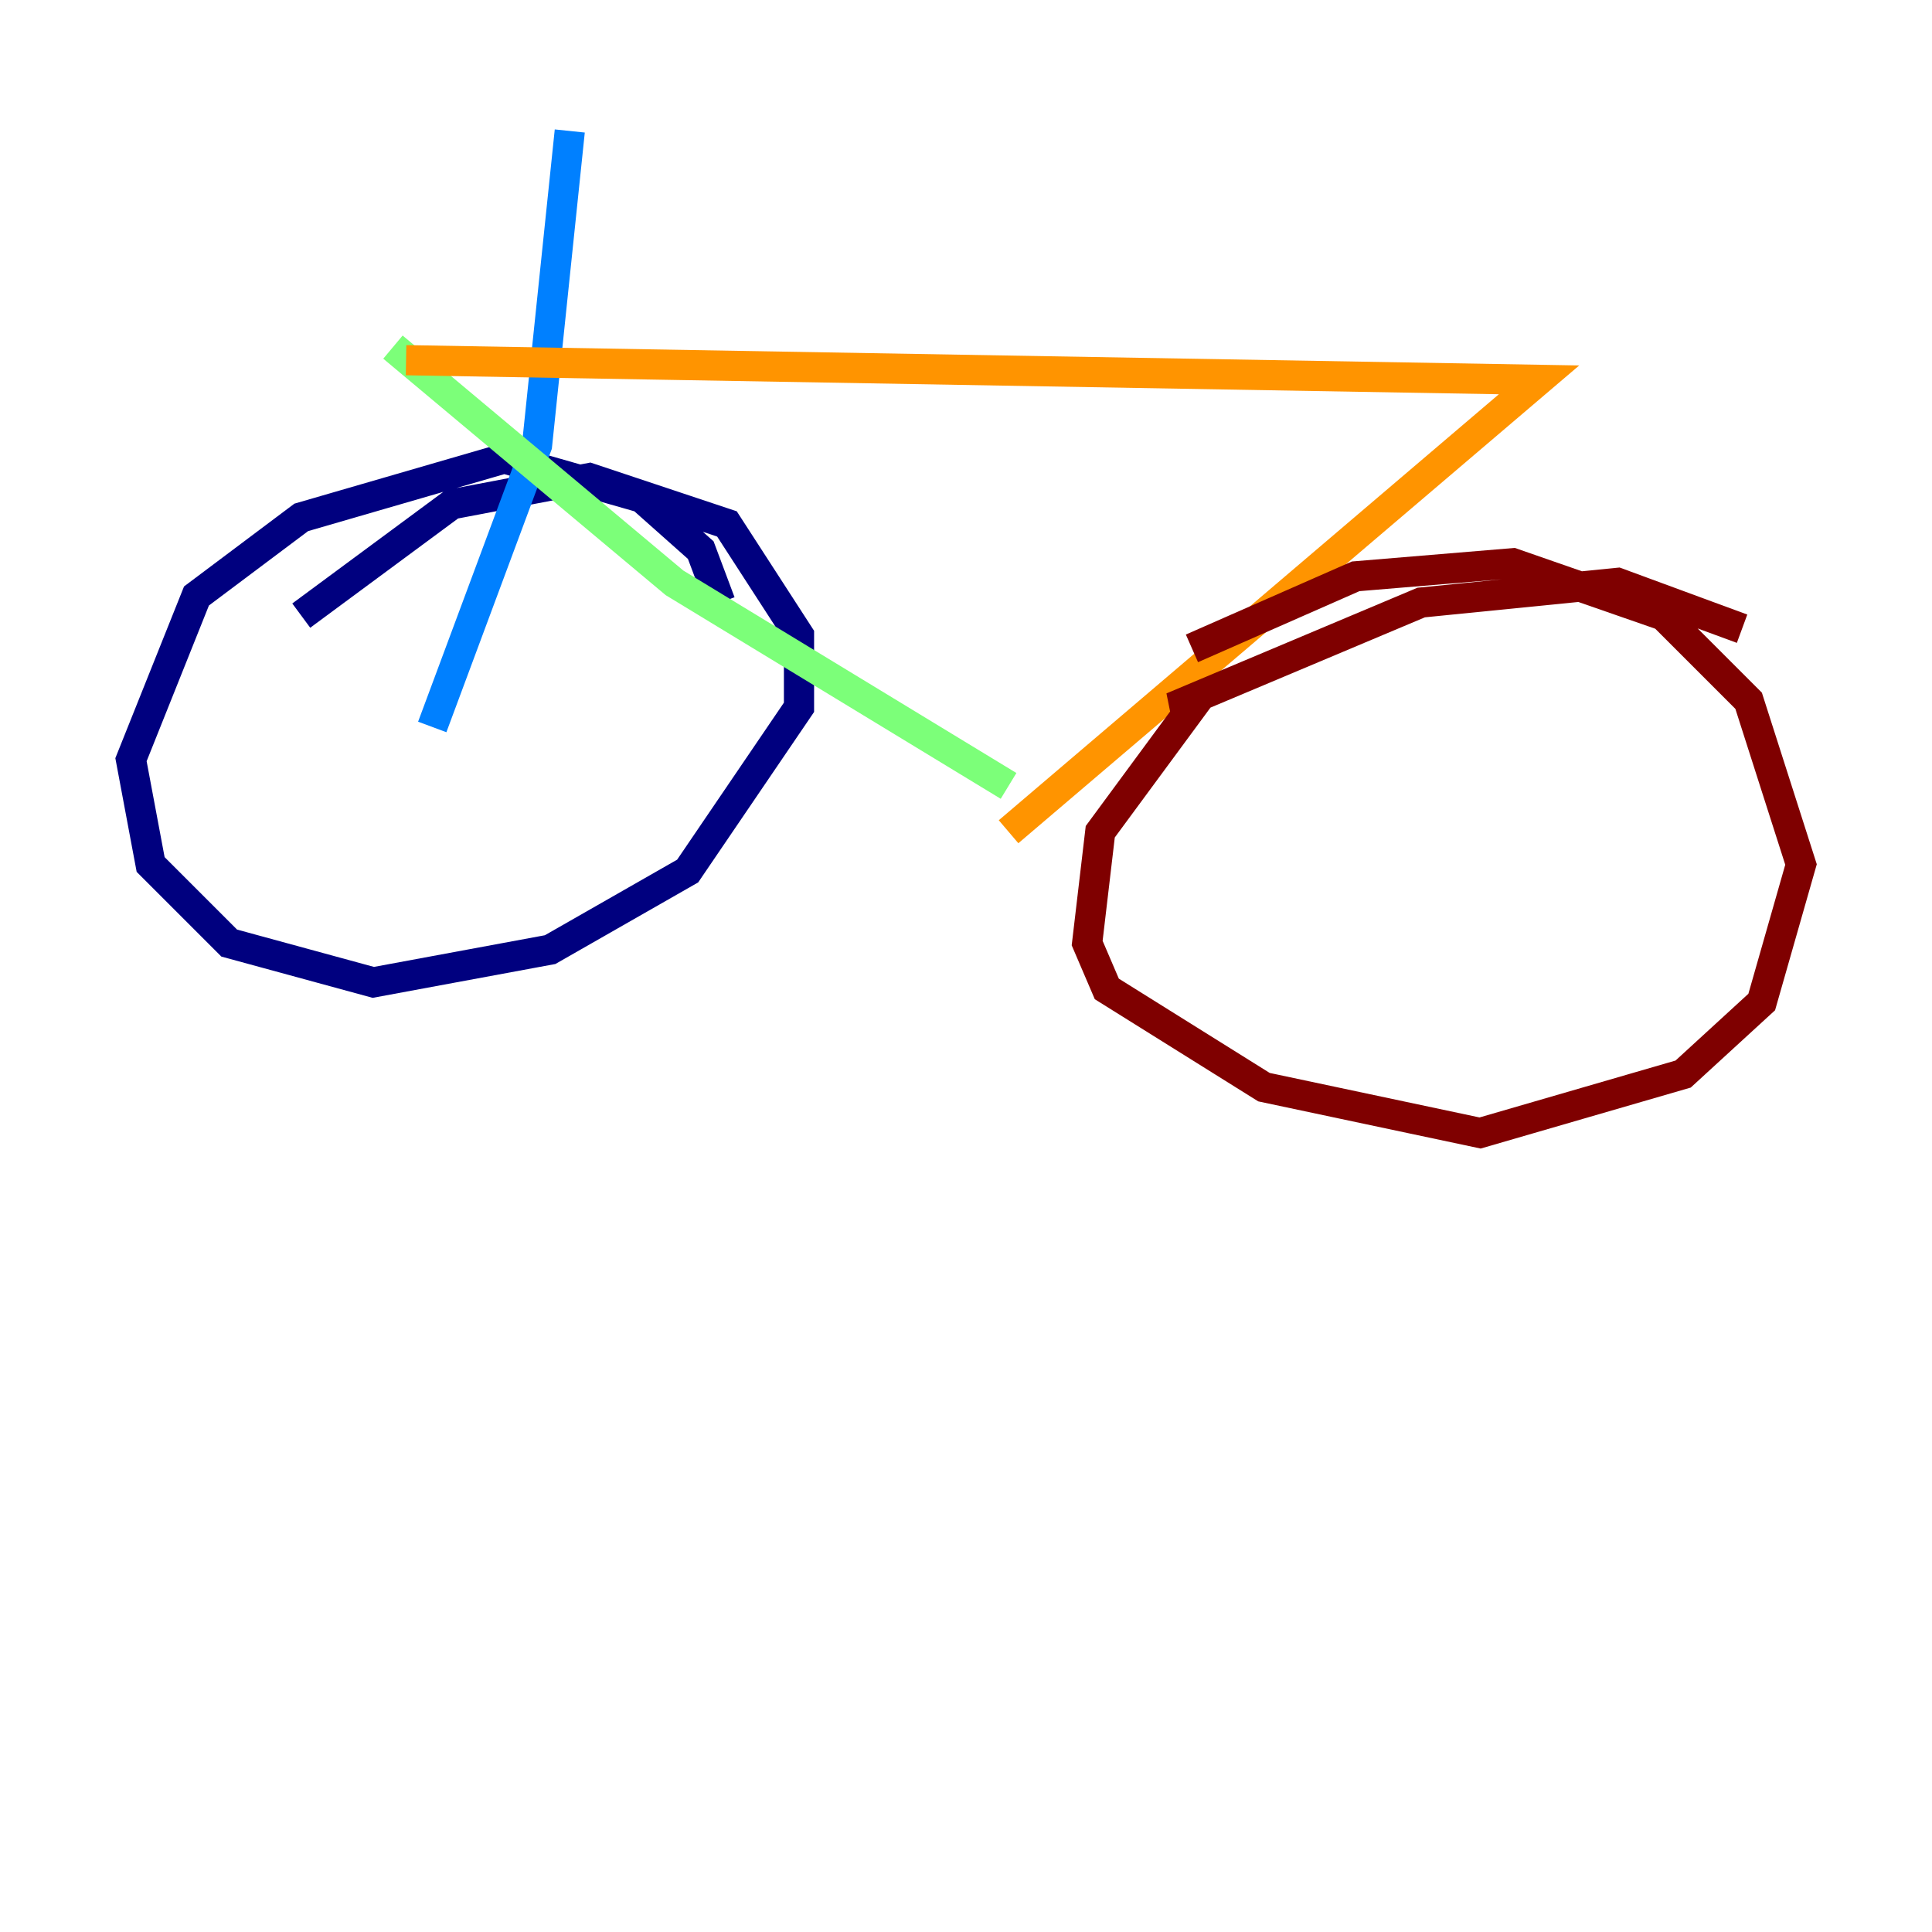 <?xml version="1.0" encoding="utf-8" ?>
<svg baseProfile="tiny" height="128" version="1.2" viewBox="0,0,128,128" width="128" xmlns="http://www.w3.org/2000/svg" xmlns:ev="http://www.w3.org/2001/xml-events" xmlns:xlink="http://www.w3.org/1999/xlink"><defs /><polyline fill="none" points="47.729,39.919 46.427,36.447 42.522,32.976 33.41,30.373 19.959,34.278 13.017,39.485 8.678,50.332 9.98,57.275 15.186,62.481 24.732,65.085 36.447,62.915 45.559,57.709 52.936,46.861 52.936,42.088 48.163,34.712 39.051,31.675 29.939,33.41 19.959,40.786" stroke="#00007f" stroke-width="2" /><polyline fill="none" points="28.637,48.163 35.58,29.505 37.749,8.678" stroke="#0080ff" stroke-width="2" /><polyline fill="none" points="26.034,22.997 44.691,38.617 66.82,52.068" stroke="#7cff79" stroke-width="2" /><polyline fill="none" points="26.902,23.864 101.966,25.166 66.82,55.105" stroke="#ff9400" stroke-width="2" /><polyline fill="none" points="115.417,41.654 107.173,38.617 94.156,39.919 77.668,46.861 78.969,46.861 72.895,55.105 72.027,62.481 73.329,65.519 83.742,72.027 98.061,75.064 111.512,71.159 116.719,66.386 119.322,57.275 115.851,46.427 110.21,40.786 100.231,37.315 89.817,38.183 78.969,42.956" stroke="#7f0000" stroke-width="2" /></svg>
